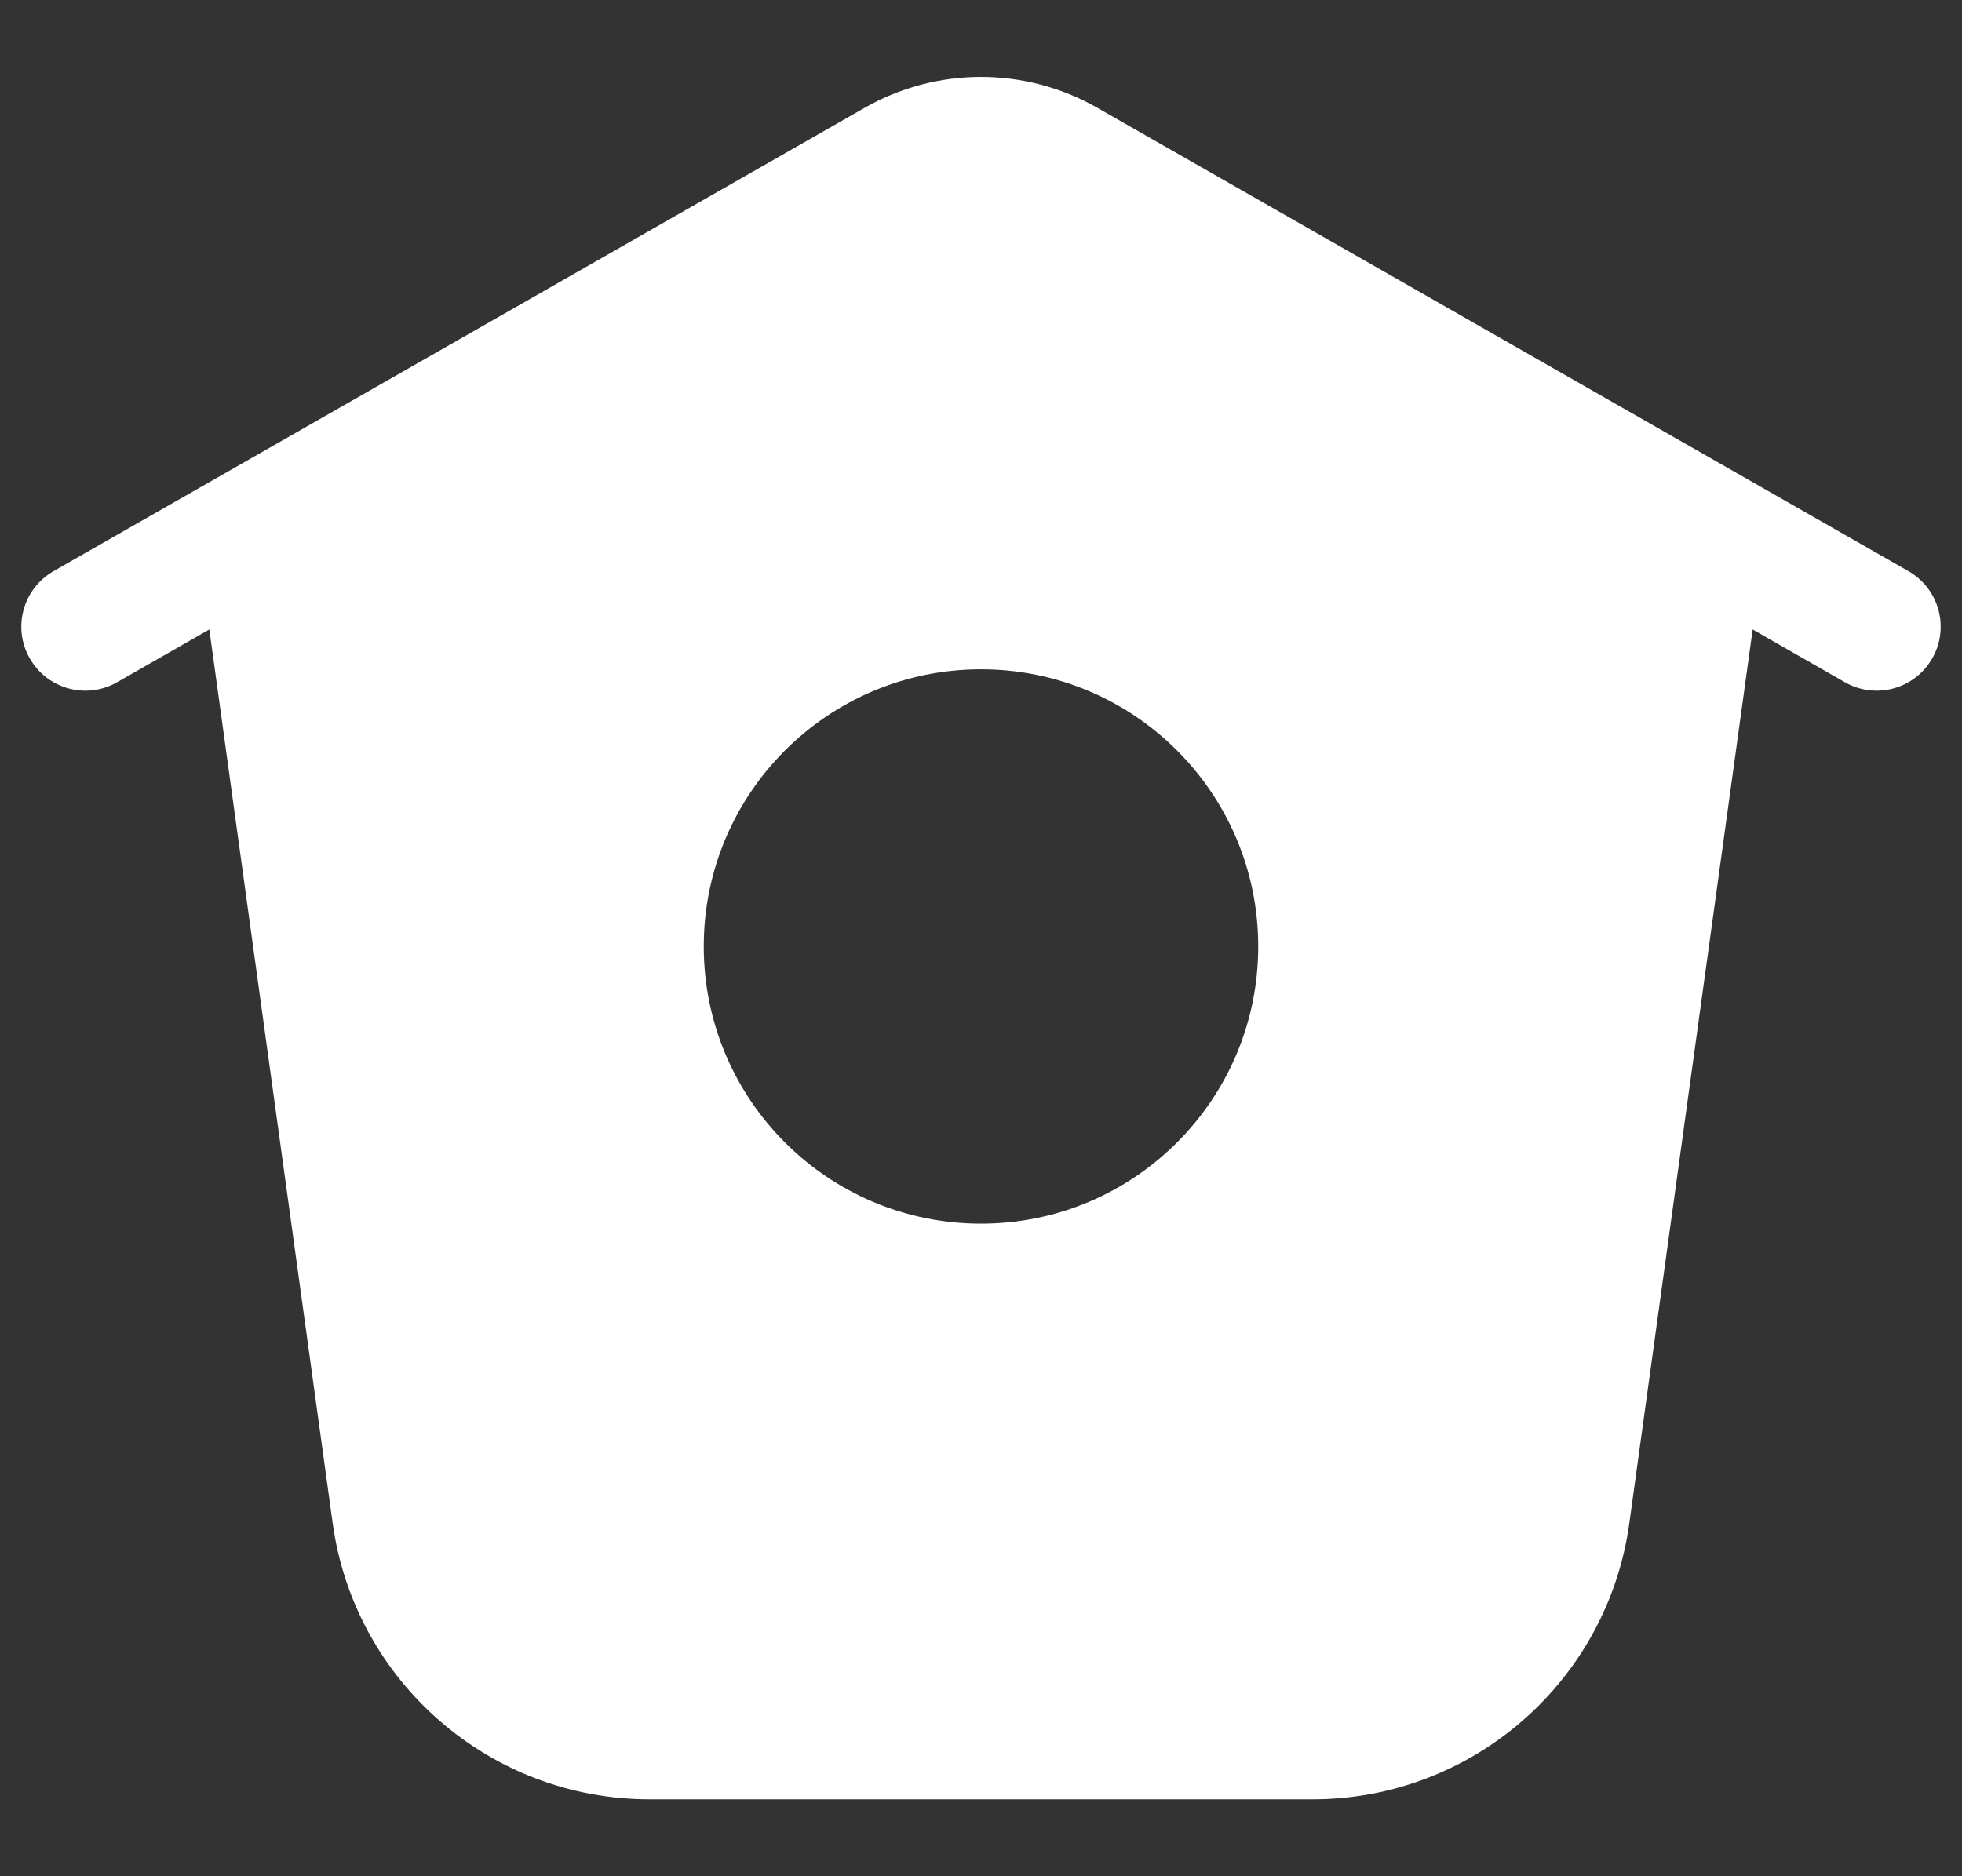 <svg width="23" height="22" viewBox="0 0 23 22" fill="none" xmlns="http://www.w3.org/2000/svg">
<rect x="0" y="0" width="23" height="22" fill="#333333" stroke="none"/>
<path fill-rule="evenodd" clip-rule="evenodd" d="M2.454 7.381L1.372 8C1.013 8.205 0.554 8.08 0.349 7.72C0.143 7.361 0.268 6.903 0.628 6.697L10.136 1.264C10.981 0.781 12.019 0.781 12.864 1.264L22.372 6.697C22.732 6.903 22.857 7.361 22.651 7.72C22.446 8.08 21.988 8.205 21.628 8L20.546 7.381L19.1 17.861C18.844 19.716 17.259 21.098 15.386 21.098H7.615C5.742 21.098 4.156 19.716 3.9 17.861L2.454 7.381ZM11.5 14.348C13.295 14.348 14.75 12.893 14.75 11.098C14.75 9.303 13.295 7.848 11.5 7.848C9.705 7.848 8.25 9.303 8.25 11.098C8.25 12.893 9.705 14.348 11.5 14.348Z" fill="white"/>
</svg>
